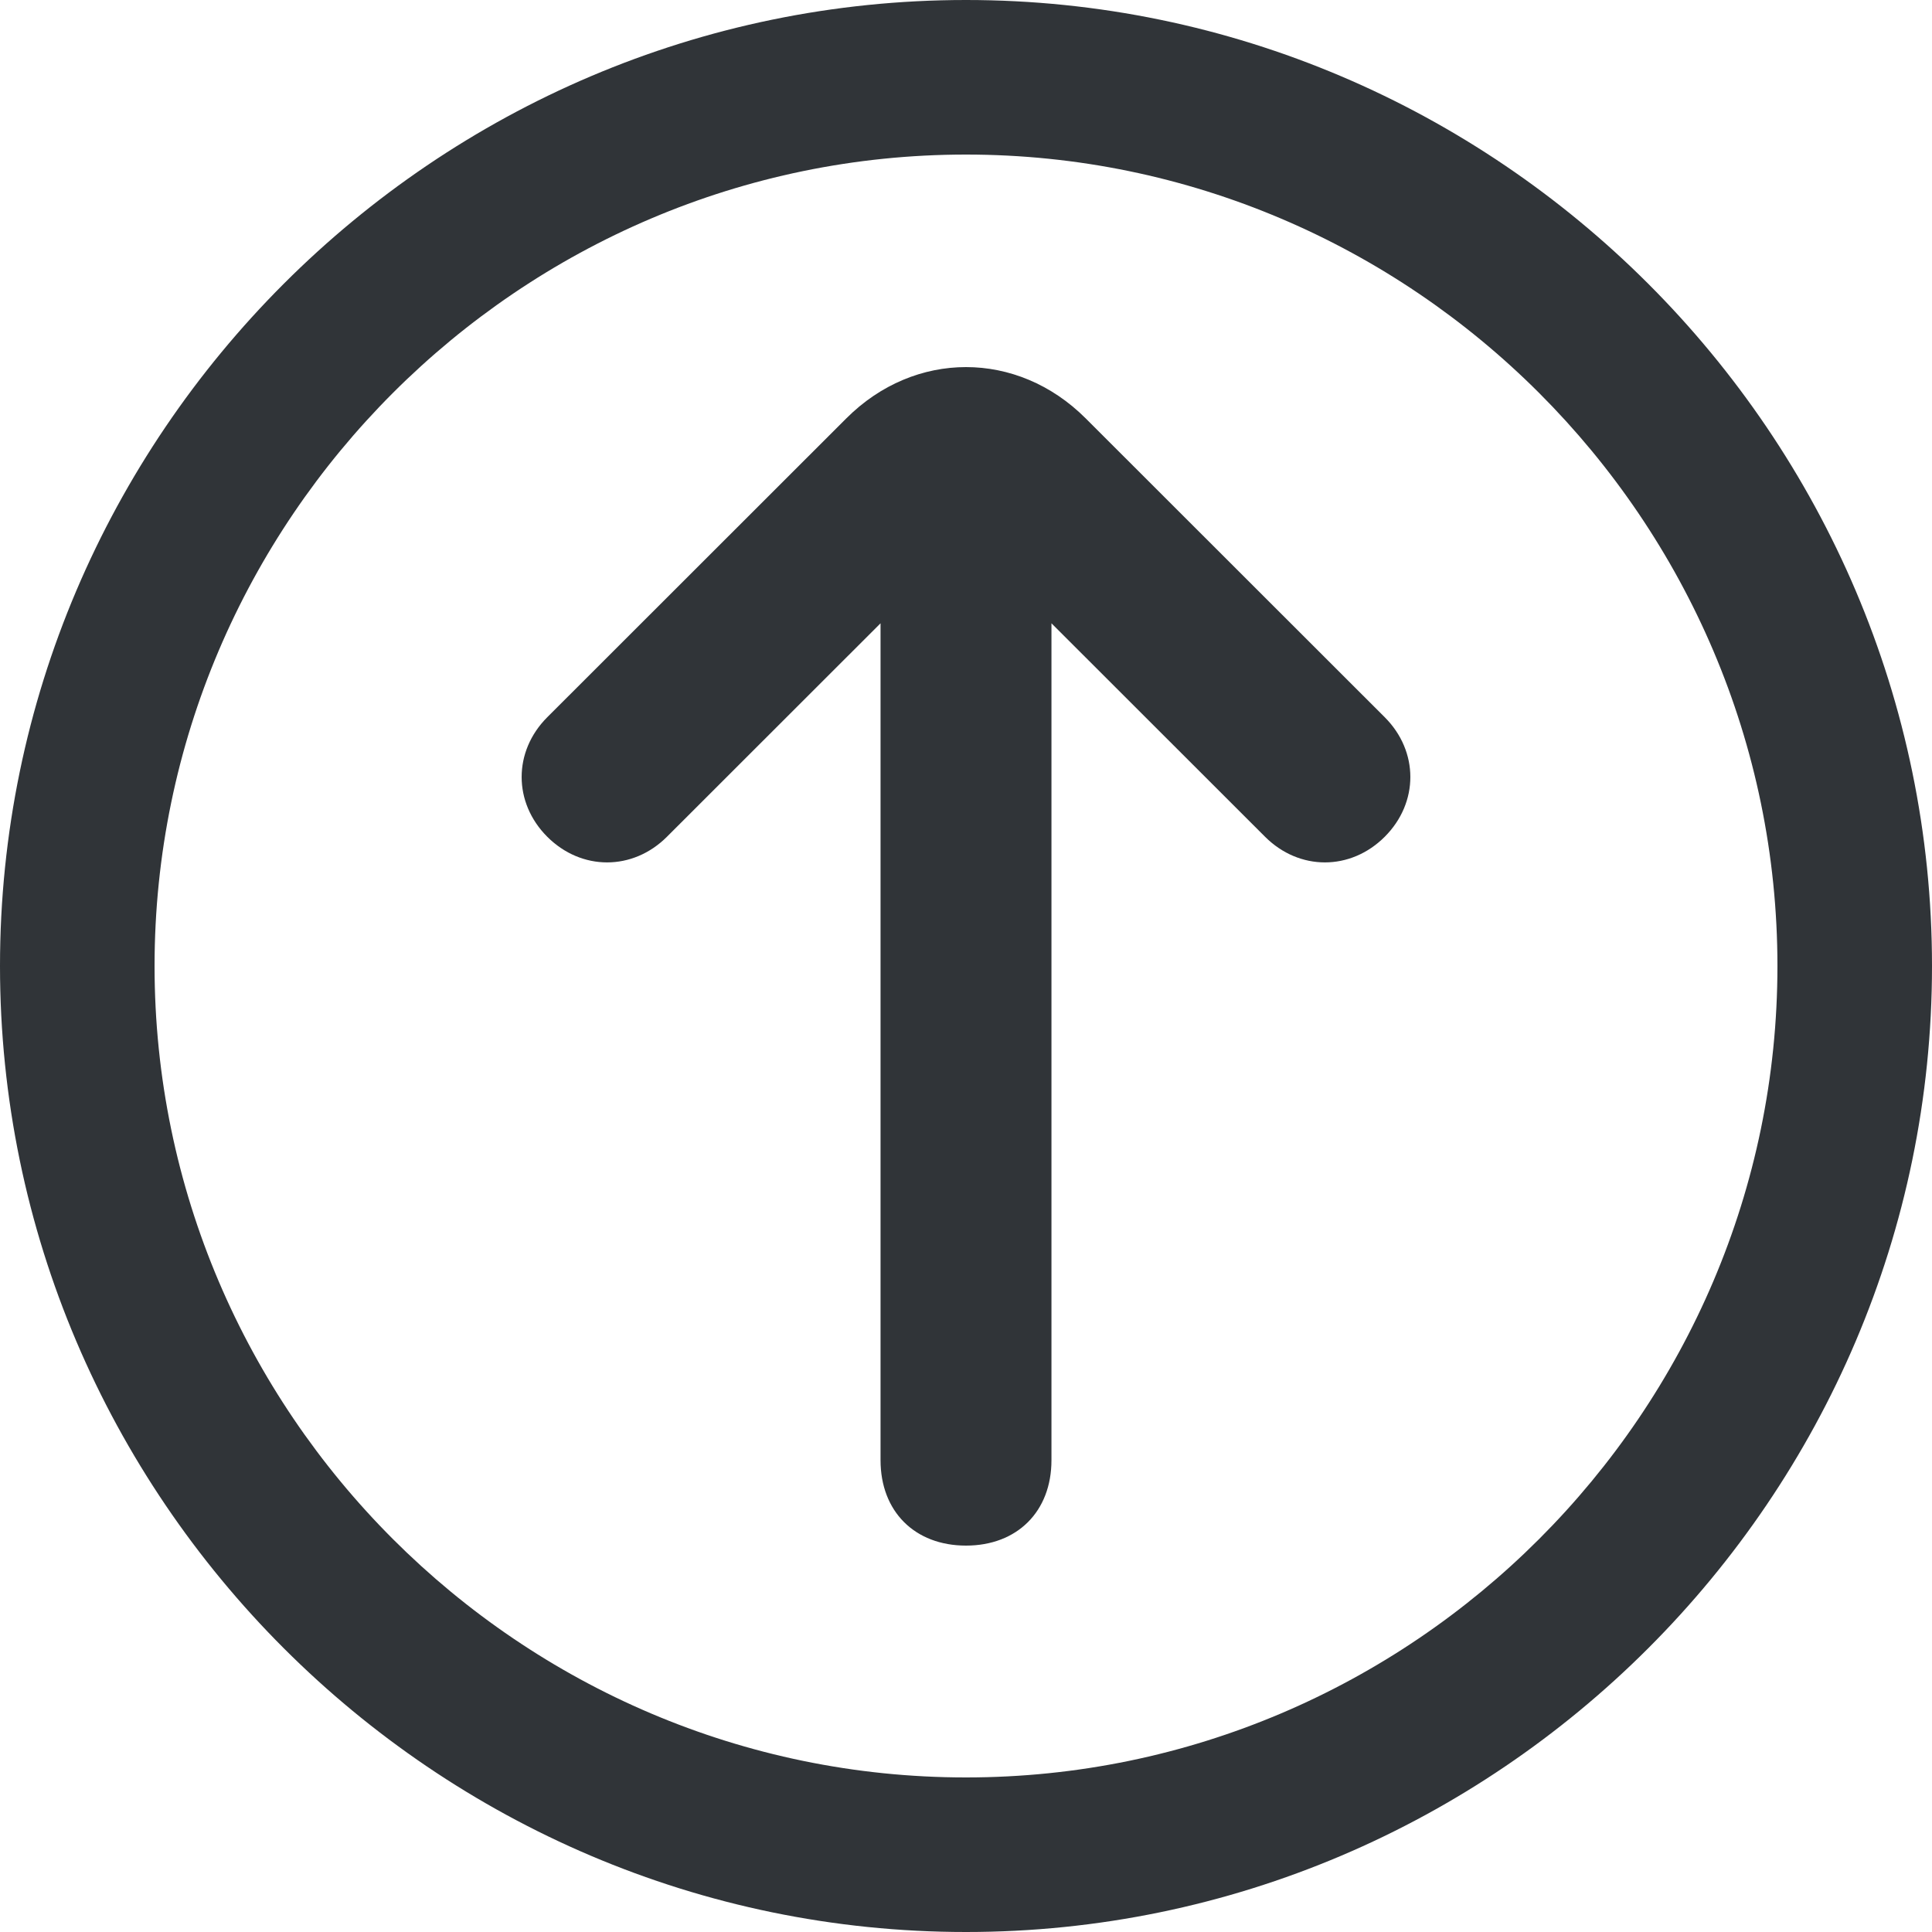 <?xml version="1.0" encoding="UTF-8"?>
<svg width="60px" height="60px" viewBox="0 0 60 60" version="1.1" xmlns="http://www.w3.org/2000/svg" xmlns:xlink="http://www.w3.org/1999/xlink">
    <title>logo-update</title>
    <g id="Other-Icons" stroke="none" stroke-width="1" fill="none" fill-rule="evenodd">
        <g id="Artboard" transform="translate(-120, -120)" fill="#303438" fill-rule="nonzero">
            <path d="M150,180 C133.5,180 120,166.5 120,150 C120,133.5 133.5,120 150,120 C166.5,120 180,133.5 180,150 C180,166.5 166.5,180 150,180 Z M150,175.2 C163.86,175.2 175.2,163.86 175.2,150 C175.2,136.14 163.86,124.8 150,124.8 C136.14,124.8 124.8,136.14 124.8,150 C124.8,163.86 136.14,175.2 150,175.2 Z M152.654,139.357 L159.288,145.987 C160.35,147.048 161.942,147.048 163.004,145.987 C164.065,144.926 164.065,143.335 163.004,142.274 L153.715,132.991 C151.592,130.87 148.408,130.87 146.285,132.991 L136.996,142.274 C135.935,143.335 135.935,144.926 136.996,145.987 C138.058,147.048 139.65,147.048 140.712,145.987 L147.346,139.357 L147.346,165.348 C147.346,166.939 148.408,168 150,168 C151.592,168 152.654,166.939 152.654,165.348 L152.654,139.357 Z" id="logo-update"></path>
        </g>
    </g>
</svg>